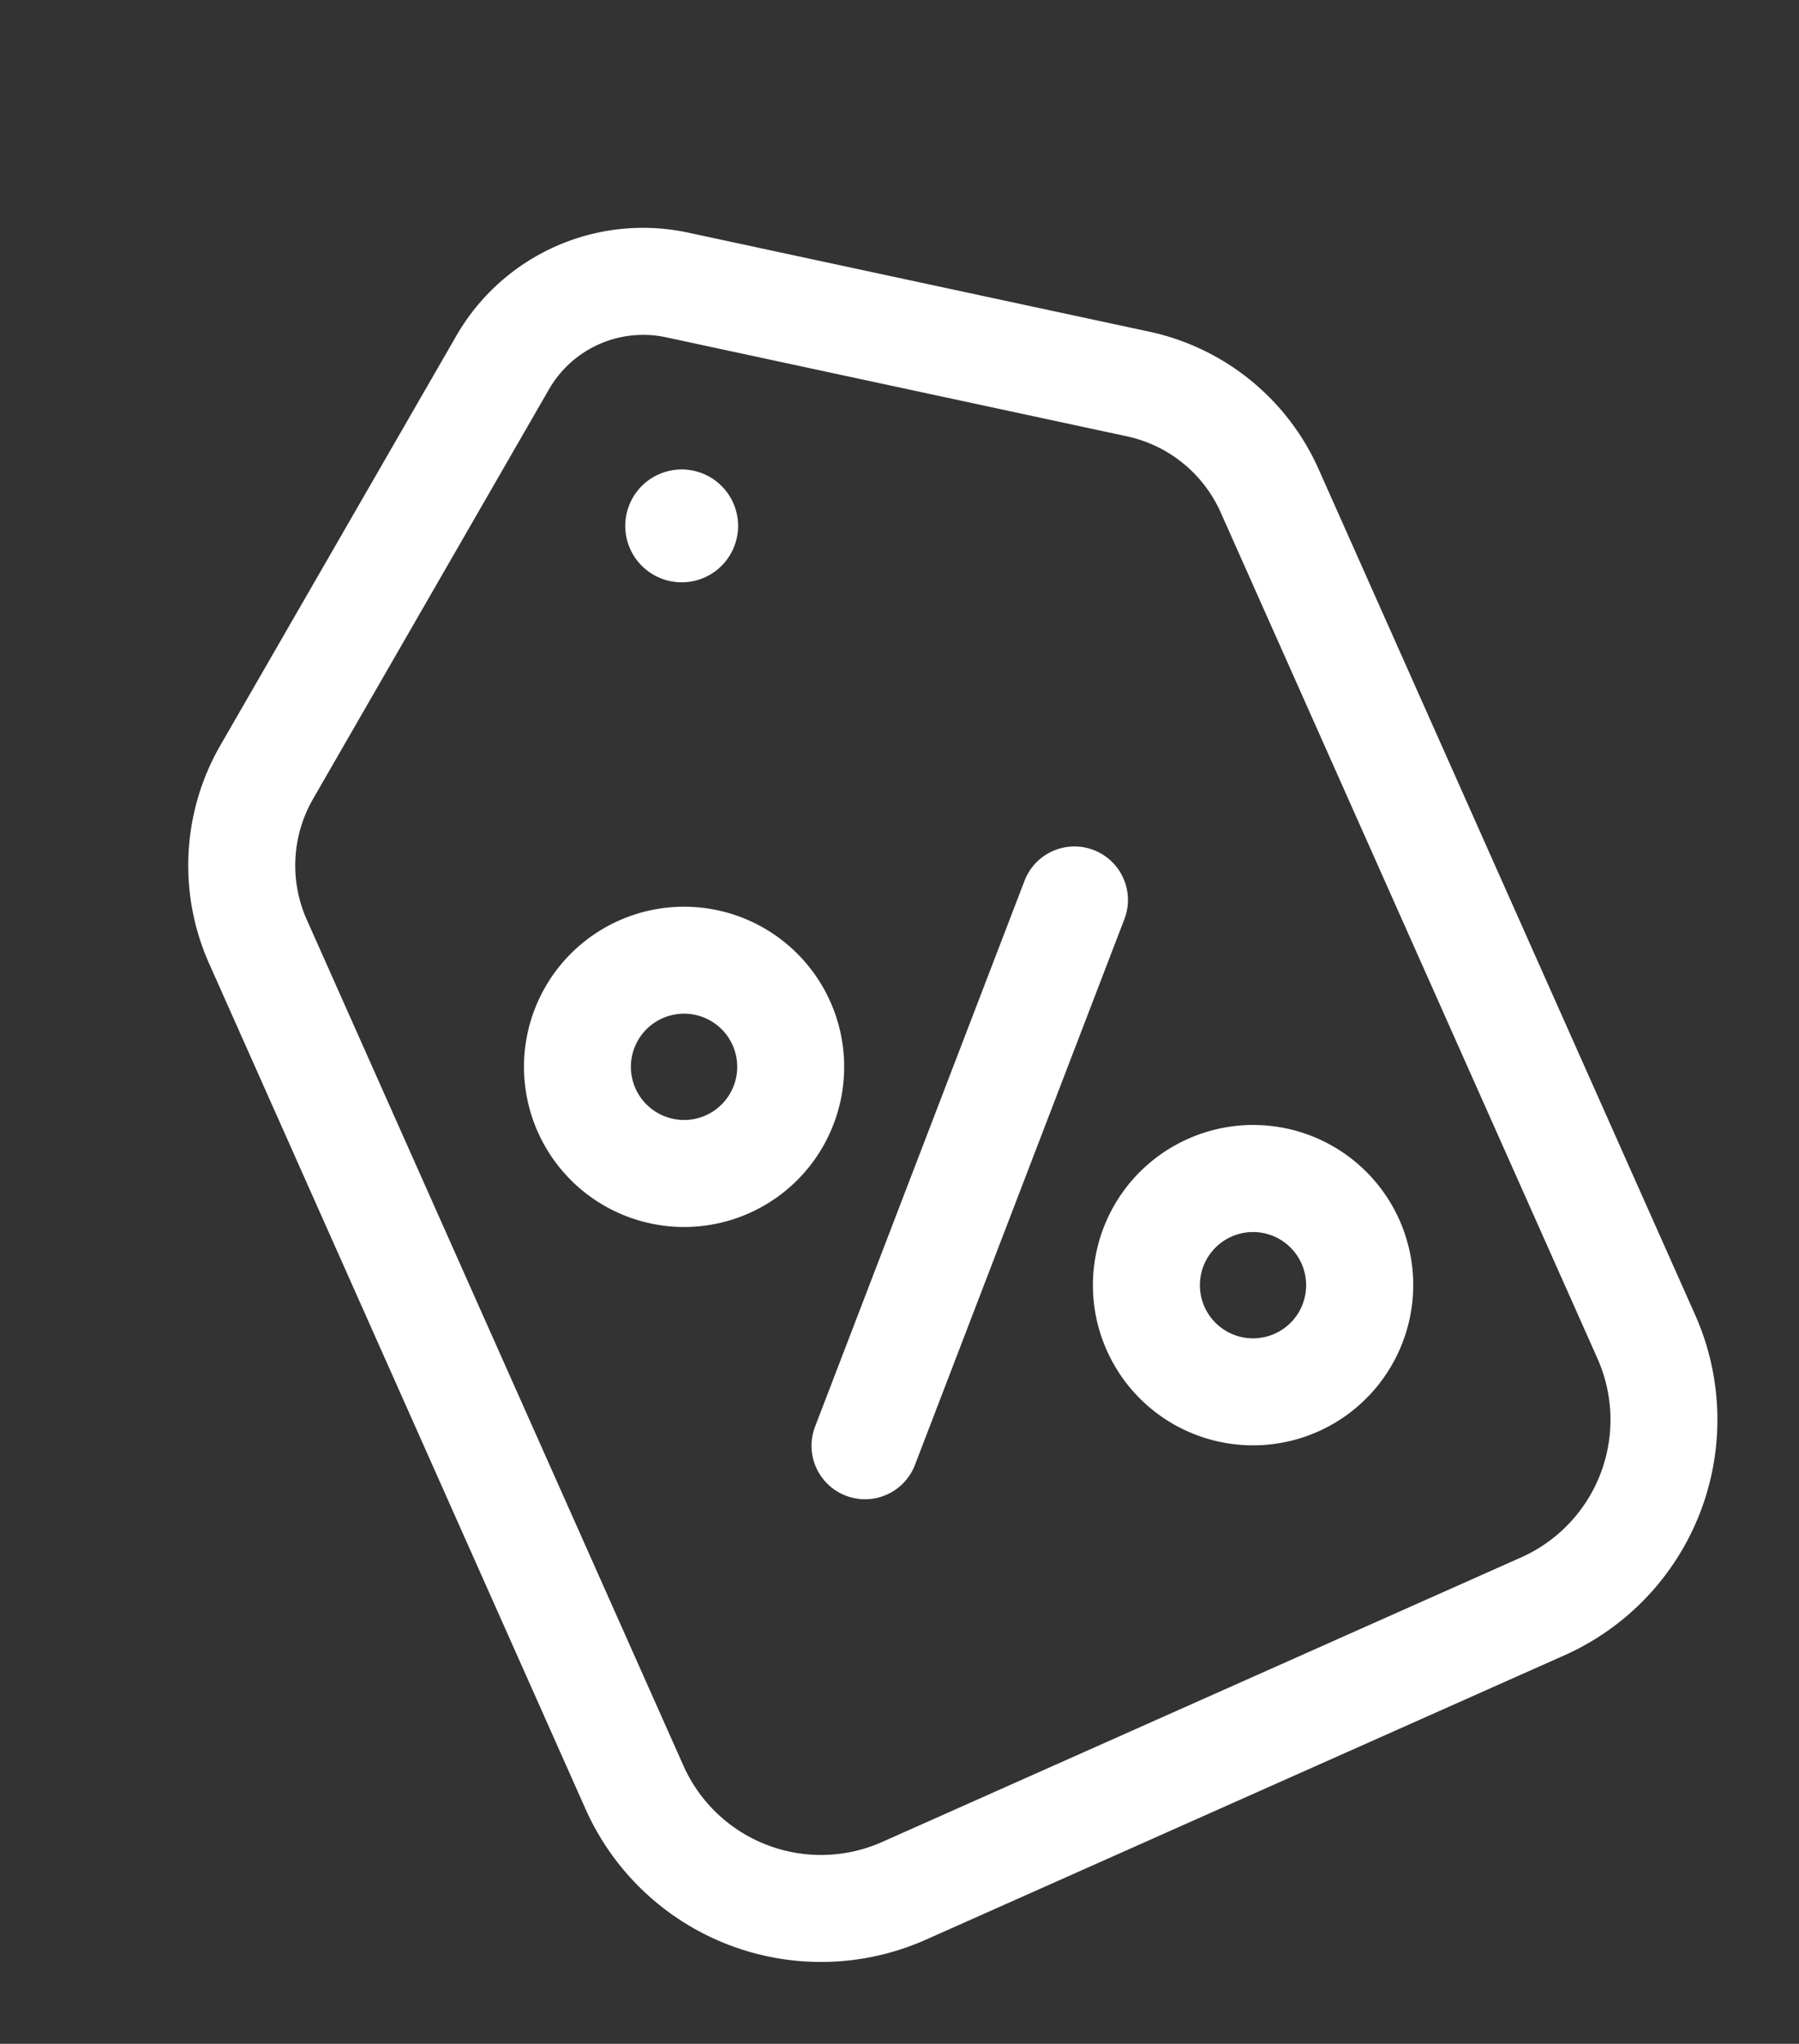 <svg xmlns="http://www.w3.org/2000/svg" width="108.909" height="123.709" viewBox="0 0 108.909 123.709"><rect x="0" y="0" width="108.909" height="123.709" fill="#333333" stroke="none"/><defs><style>.a{fill:#fff;}</style></defs><g transform="matrix(0.914, -0.407, 0.407, 0.914, 0, 29.892)"><path class="a" d="M158.042,208.434a9.687,9.687,0,1,0-13.7,0A9.682,9.682,0,0,0,158.042,208.434Zm-6.85-10.065a3.215,3.215,0,1,1-2.273,5.488A3.213,3.213,0,0,1,151.192,198.369Z" transform="translate(-127.481 -153.08)"/><path class="a" d="M280.1,320.8a9.688,9.688,0,1,0,6.85,16.538A9.682,9.682,0,0,0,280.1,320.8Zm2.273,11.961a3.215,3.215,0,1,1,0-4.547A3.218,3.218,0,0,1,282.369,332.762Z" transform="translate(-230.313 -255.912)"/><path class="a" d="M207.271,226.659a3.236,3.236,0,0,0-4.577,0l-25.008,25.008a3.236,3.236,0,1,0,4.577,4.577l25.008-25.008A3.235,3.235,0,0,0,207.271,226.659Z" transform="translate(-155.587 -180.057)"/><path class="a" d="M139.719,19.338,116.679,2.522a13.036,13.036,0,0,0-15.4-.011L78.158,19.335a14.558,14.558,0,0,0-5.974,11.736V87.117a15.6,15.6,0,0,0,15.577,15.577H130.1a15.6,15.6,0,0,0,15.577-15.577V31.062a14.561,14.561,0,0,0-5.958-11.724Zm-.515,67.78a9.115,9.115,0,0,1-9.1,9.1H87.761a9.115,9.115,0,0,1-9.1-9.1V31.072a8.066,8.066,0,0,1,3.31-6.5L105.088,7.745a6.582,6.582,0,0,1,7.776.005L135.9,24.566a8.067,8.067,0,0,1,3.3,6.5Z" transform="translate(-72.184 0)"/><circle class="a" cx="3.414" cy="3.414" r="3.414" transform="translate(33.477 15.135)"/></g></svg>